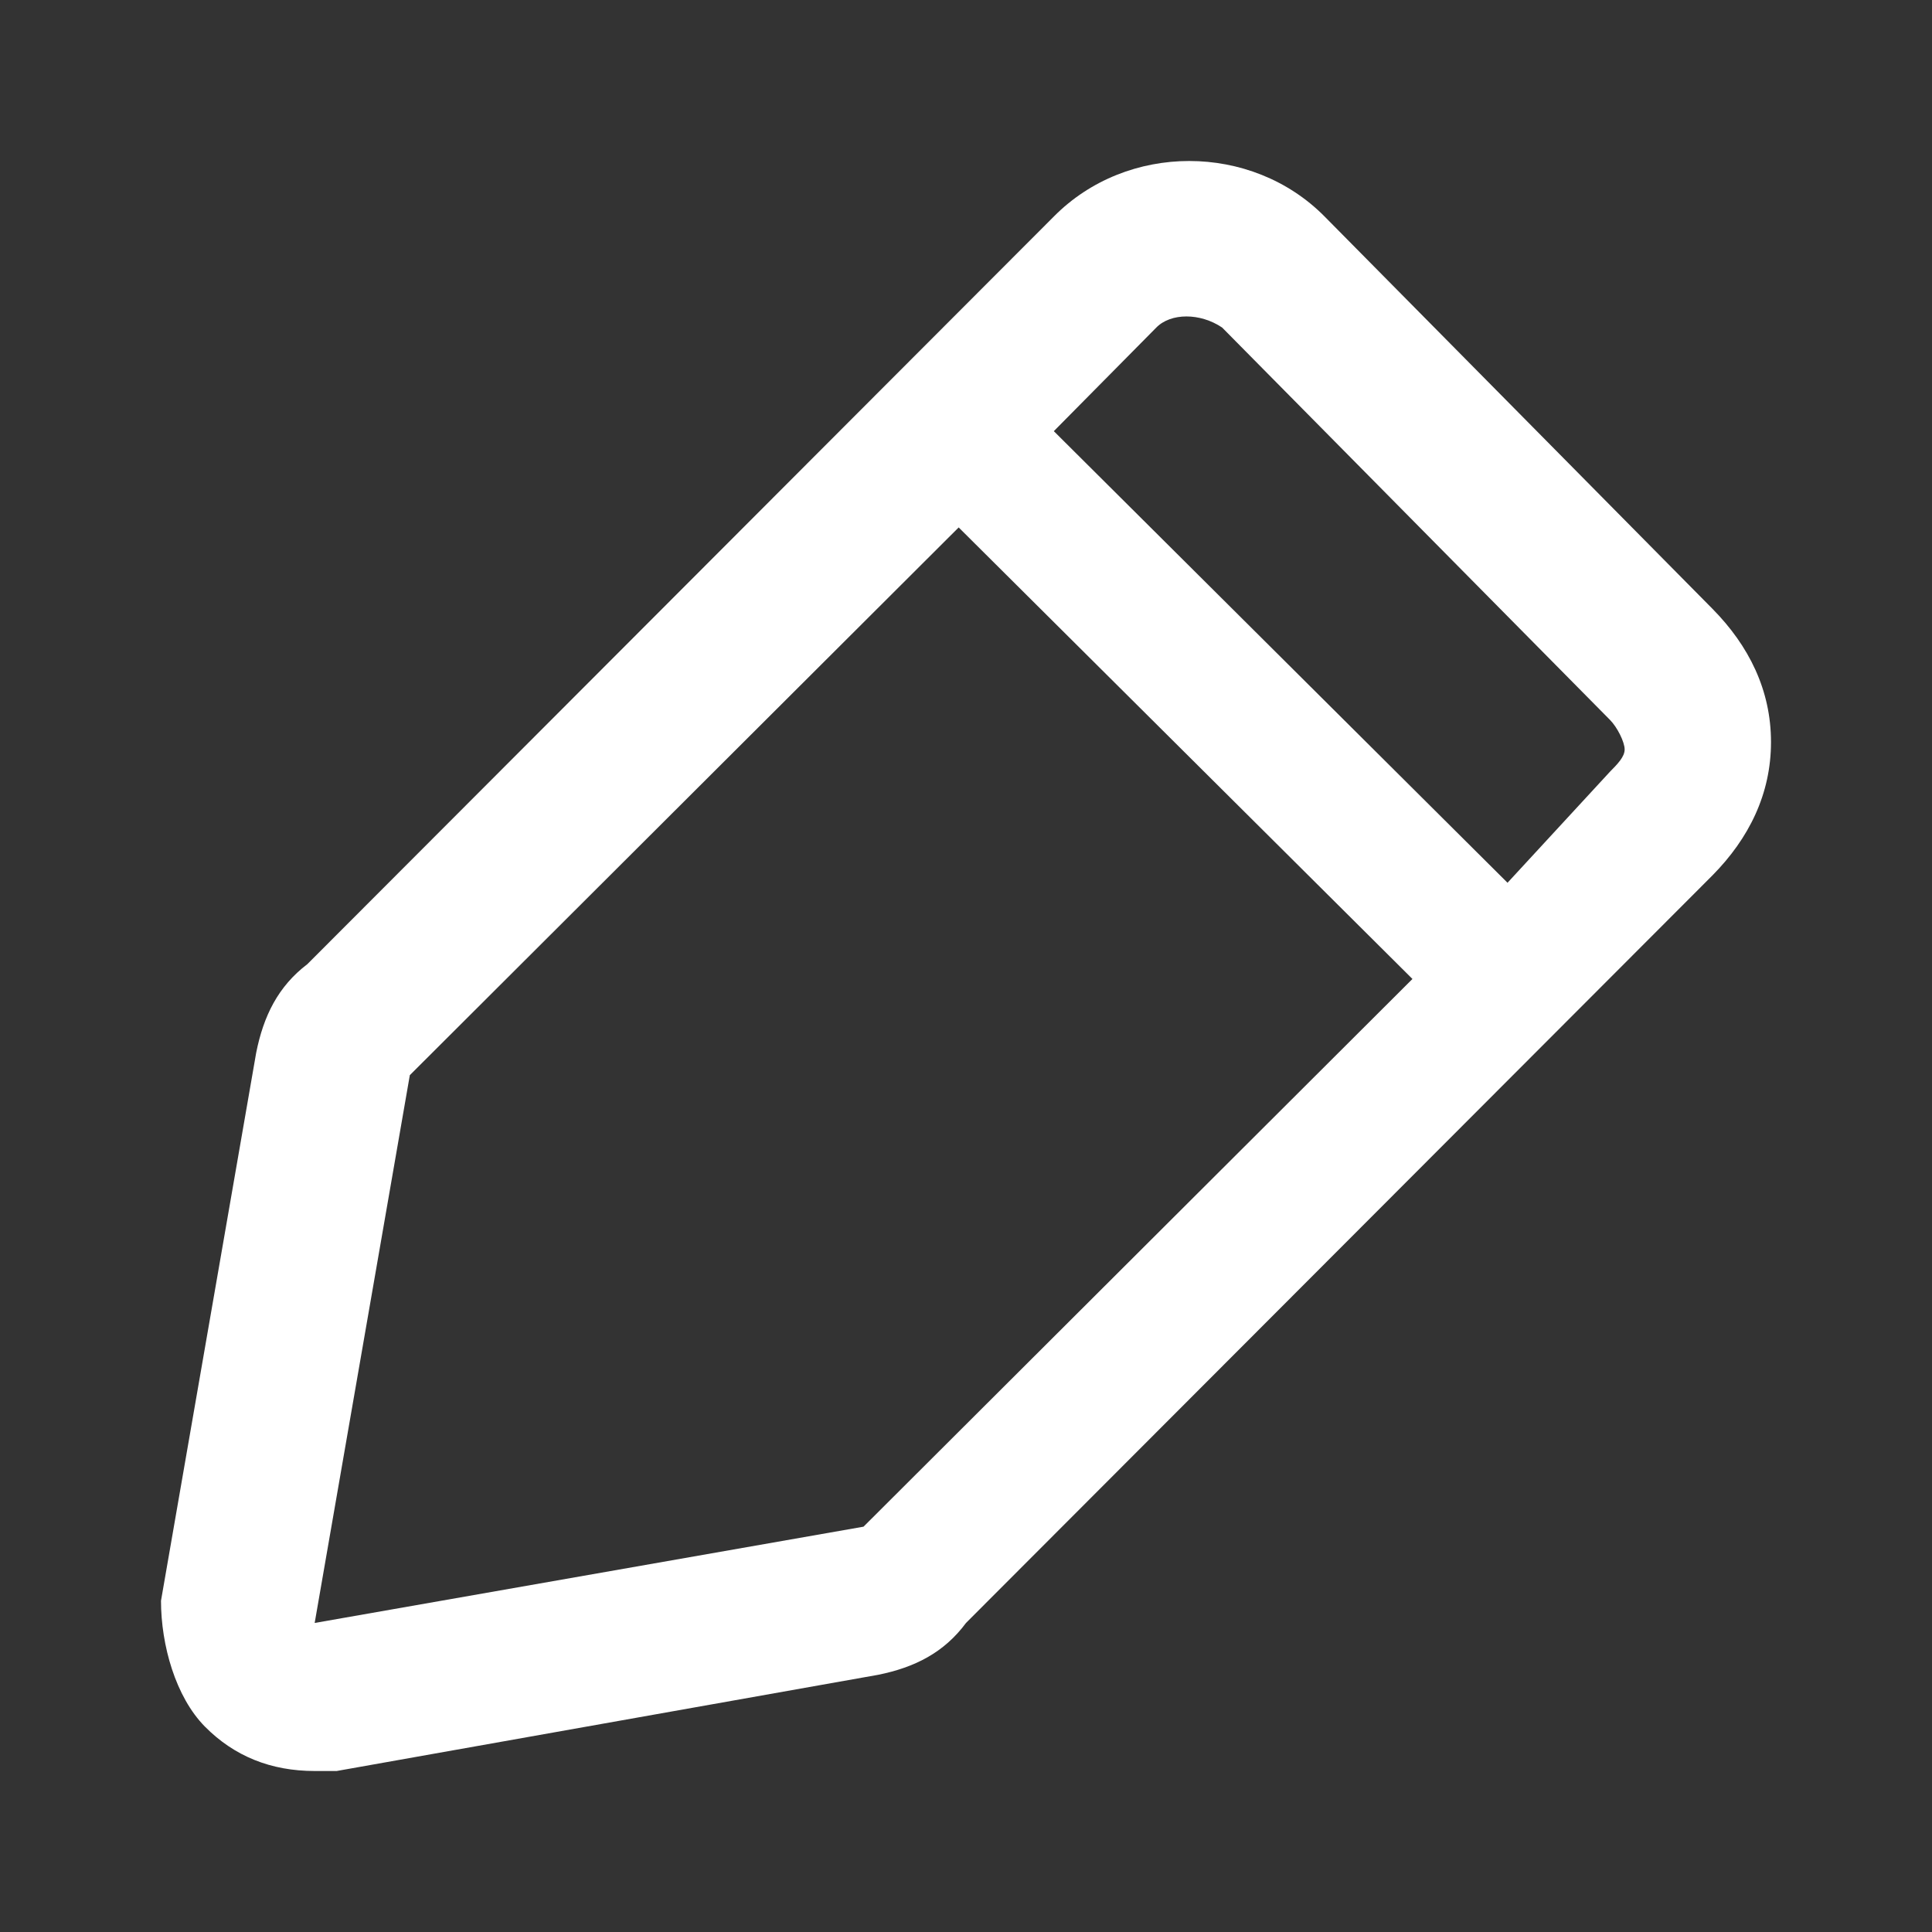 <?xml version="1.0" encoding="UTF-8"?>
<svg width="24px" height="24px" viewBox="0 0 24 24" version="1.1" xmlns="http://www.w3.org/2000/svg" xmlns:xlink="http://www.w3.org/1999/xlink">
    <rect x="0" y="0" width="24" height="24" fill="#333333" stroke="none"/>
    <!-- Generator: Sketch 59.1 (86144) - https://sketch.com -->
    <title>icon/标记画笔@1x</title>
    <desc>Created with Sketch.</desc>
    <g id="icon/标记画笔" stroke="none" stroke-width="1" fill="none" fill-rule="evenodd">
        <rect id="矩形" x="0" y="0" width="24" height="24"></rect>
        <path d="M21.273,7.563 L16.455,2.69 C15.546,1.77 14,1.77 13.091,2.69 L3.818,11.977 C3.455,12.253 3.273,12.621 3.182,13.08 L2,19.885 C2,20.437 2.182,21.08 2.545,21.448 C2.909,21.816 3.364,22 3.909,22 L4.182,22 L10.909,20.805 C11.364,20.713 11.727,20.529 12,20.161 L21.273,10.874 C21.727,10.414 22,9.862 22,9.218 C22,8.575 21.727,8.023 21.273,7.563 Z M10.727,18.965 L3.909,20.161 L5.091,13.356 L11.909,6.552 L17.546,12.161 L10.727,18.965 Z M20,9.586 L18.727,10.966 L13.091,5.356 L14.364,4.069 C14.545,3.885 14.909,3.885 15.182,4.069 L20,8.943 C20.091,9.035 20.182,9.218 20.182,9.31 C20.182,9.402 20.091,9.494 20,9.586 Z" id="Fill-1" fill="#FFFFFF"></path>
    </g>
</svg>